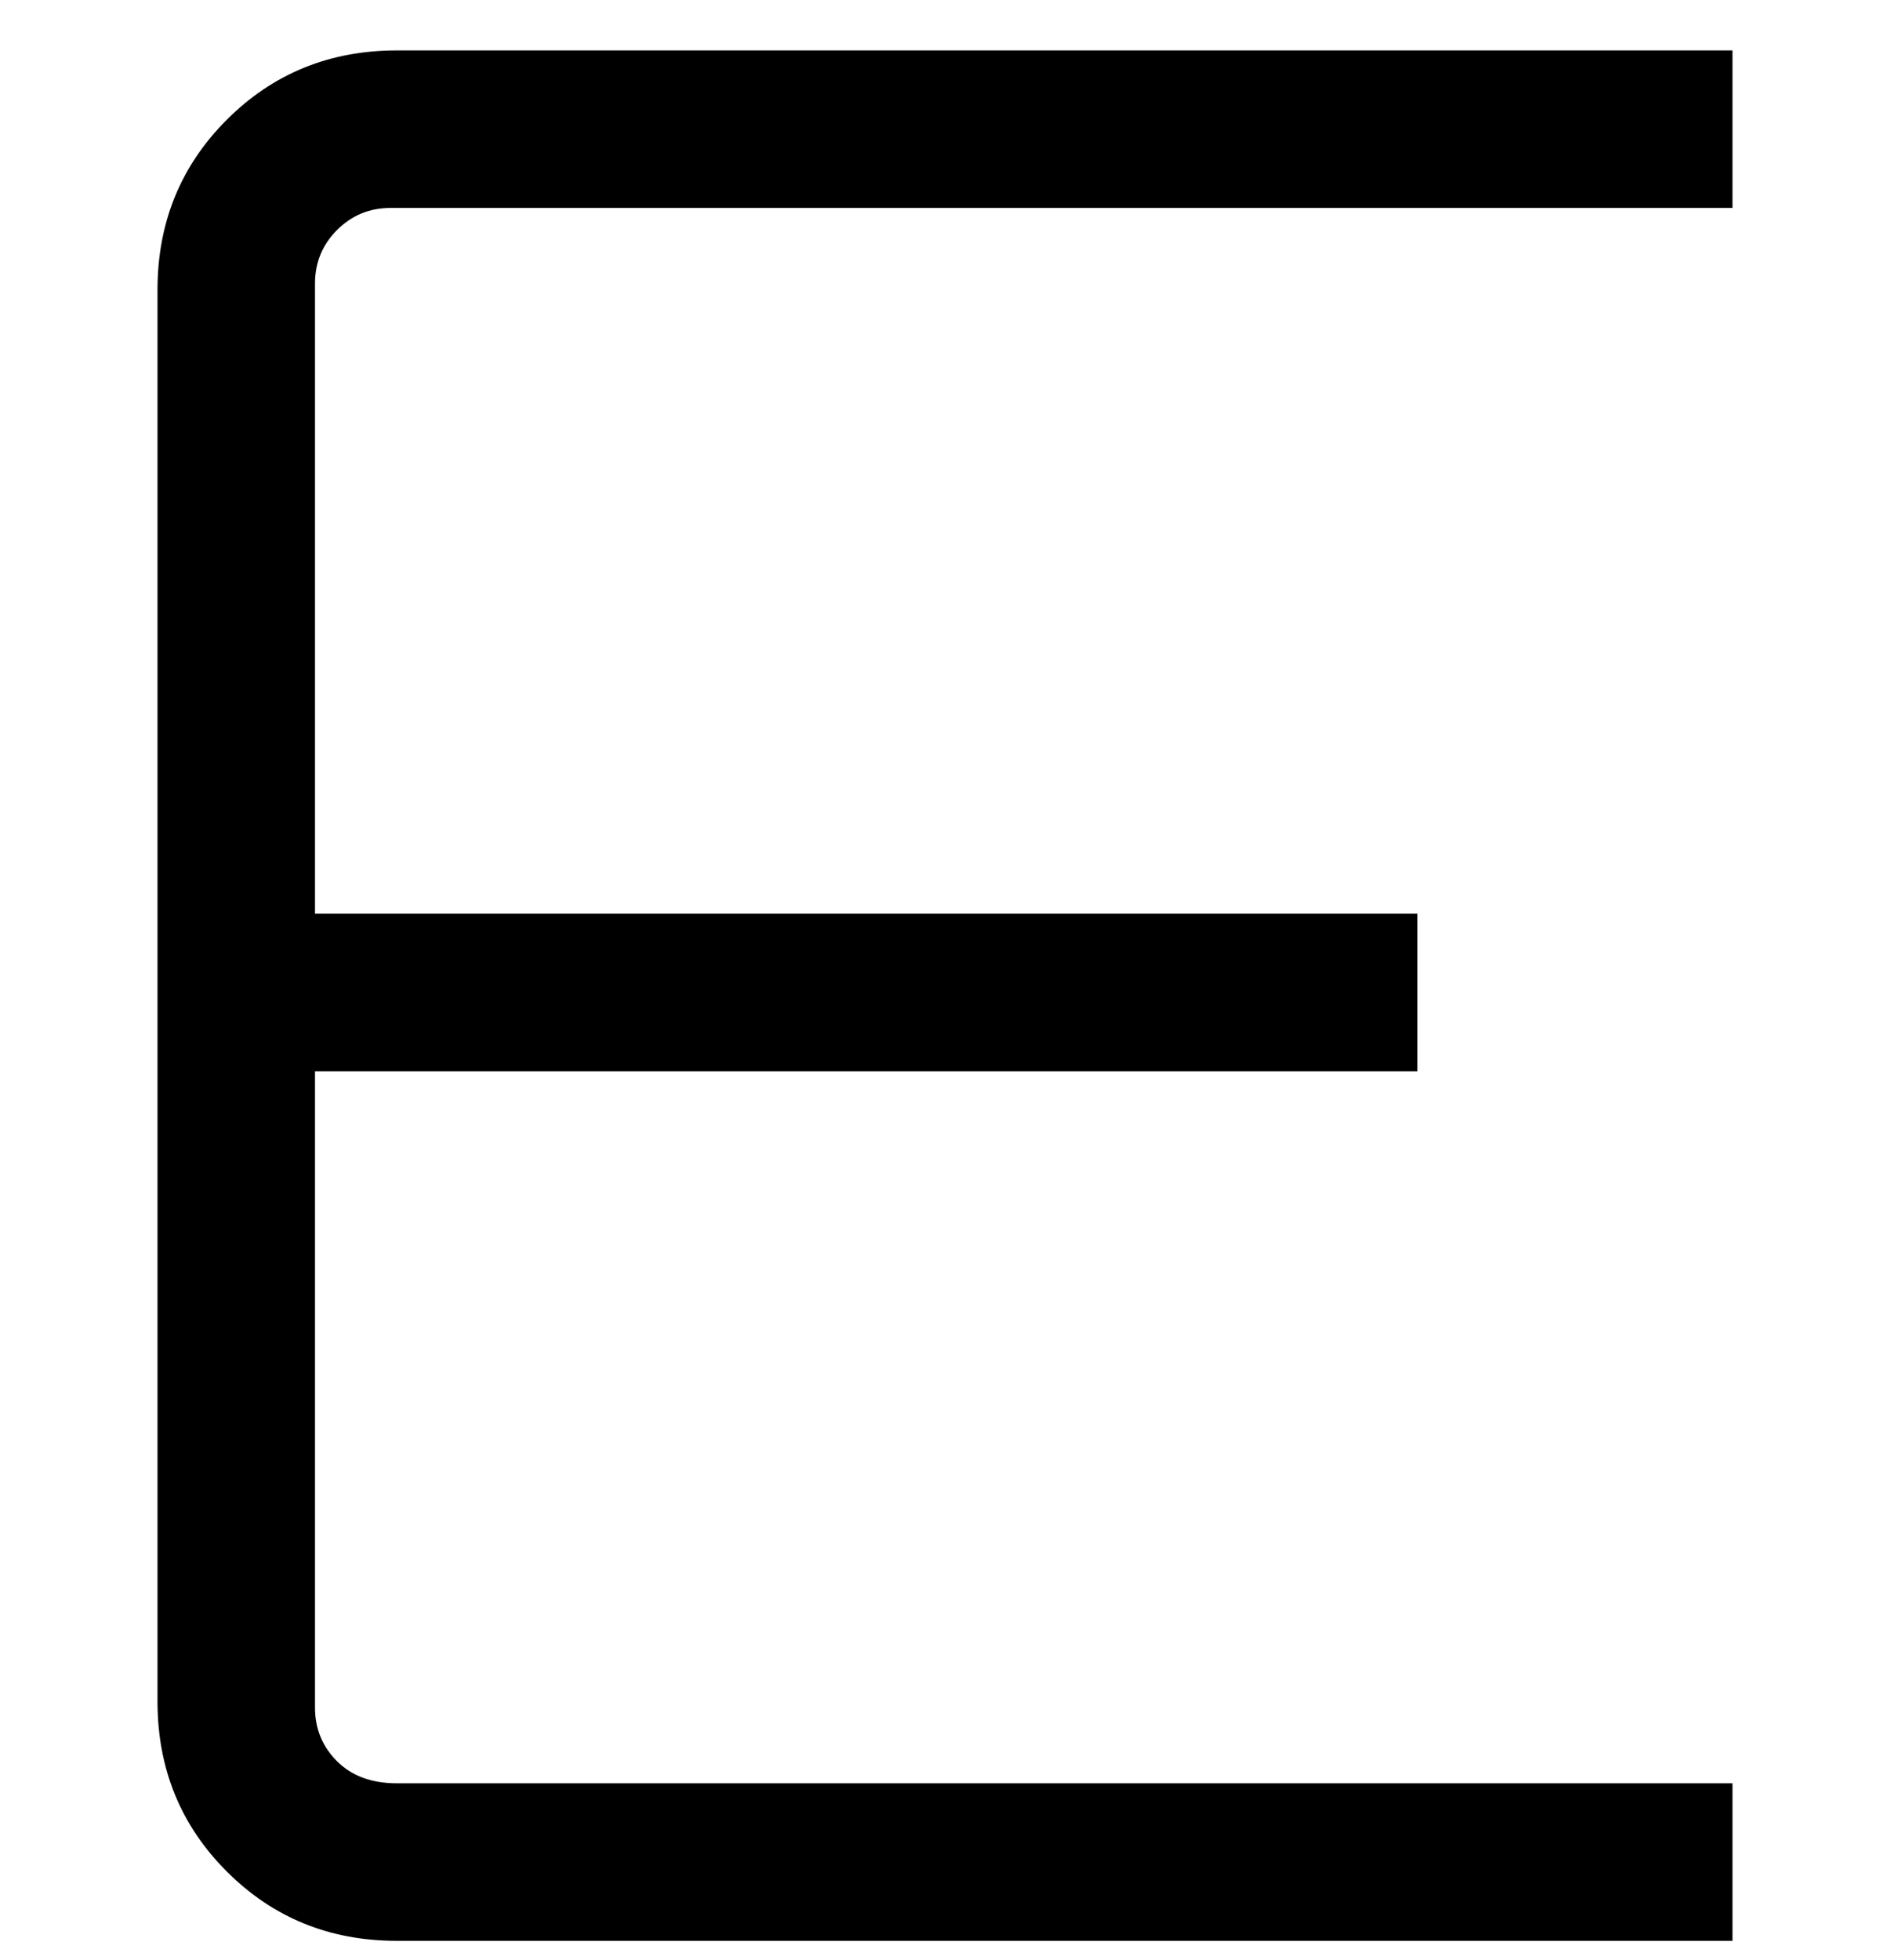 <svg viewBox="0 0 300 311" xmlns="http://www.w3.org/2000/svg"><path d="M63 33h212V8H63Q47 8 36 19T25 46v224q0 16 11 27t27 11h212v-25H63q-6 0-9.5-3.5T50 271V170h175v-25H50V45q0-5 3.5-8.5T62 33h1z"/></svg>